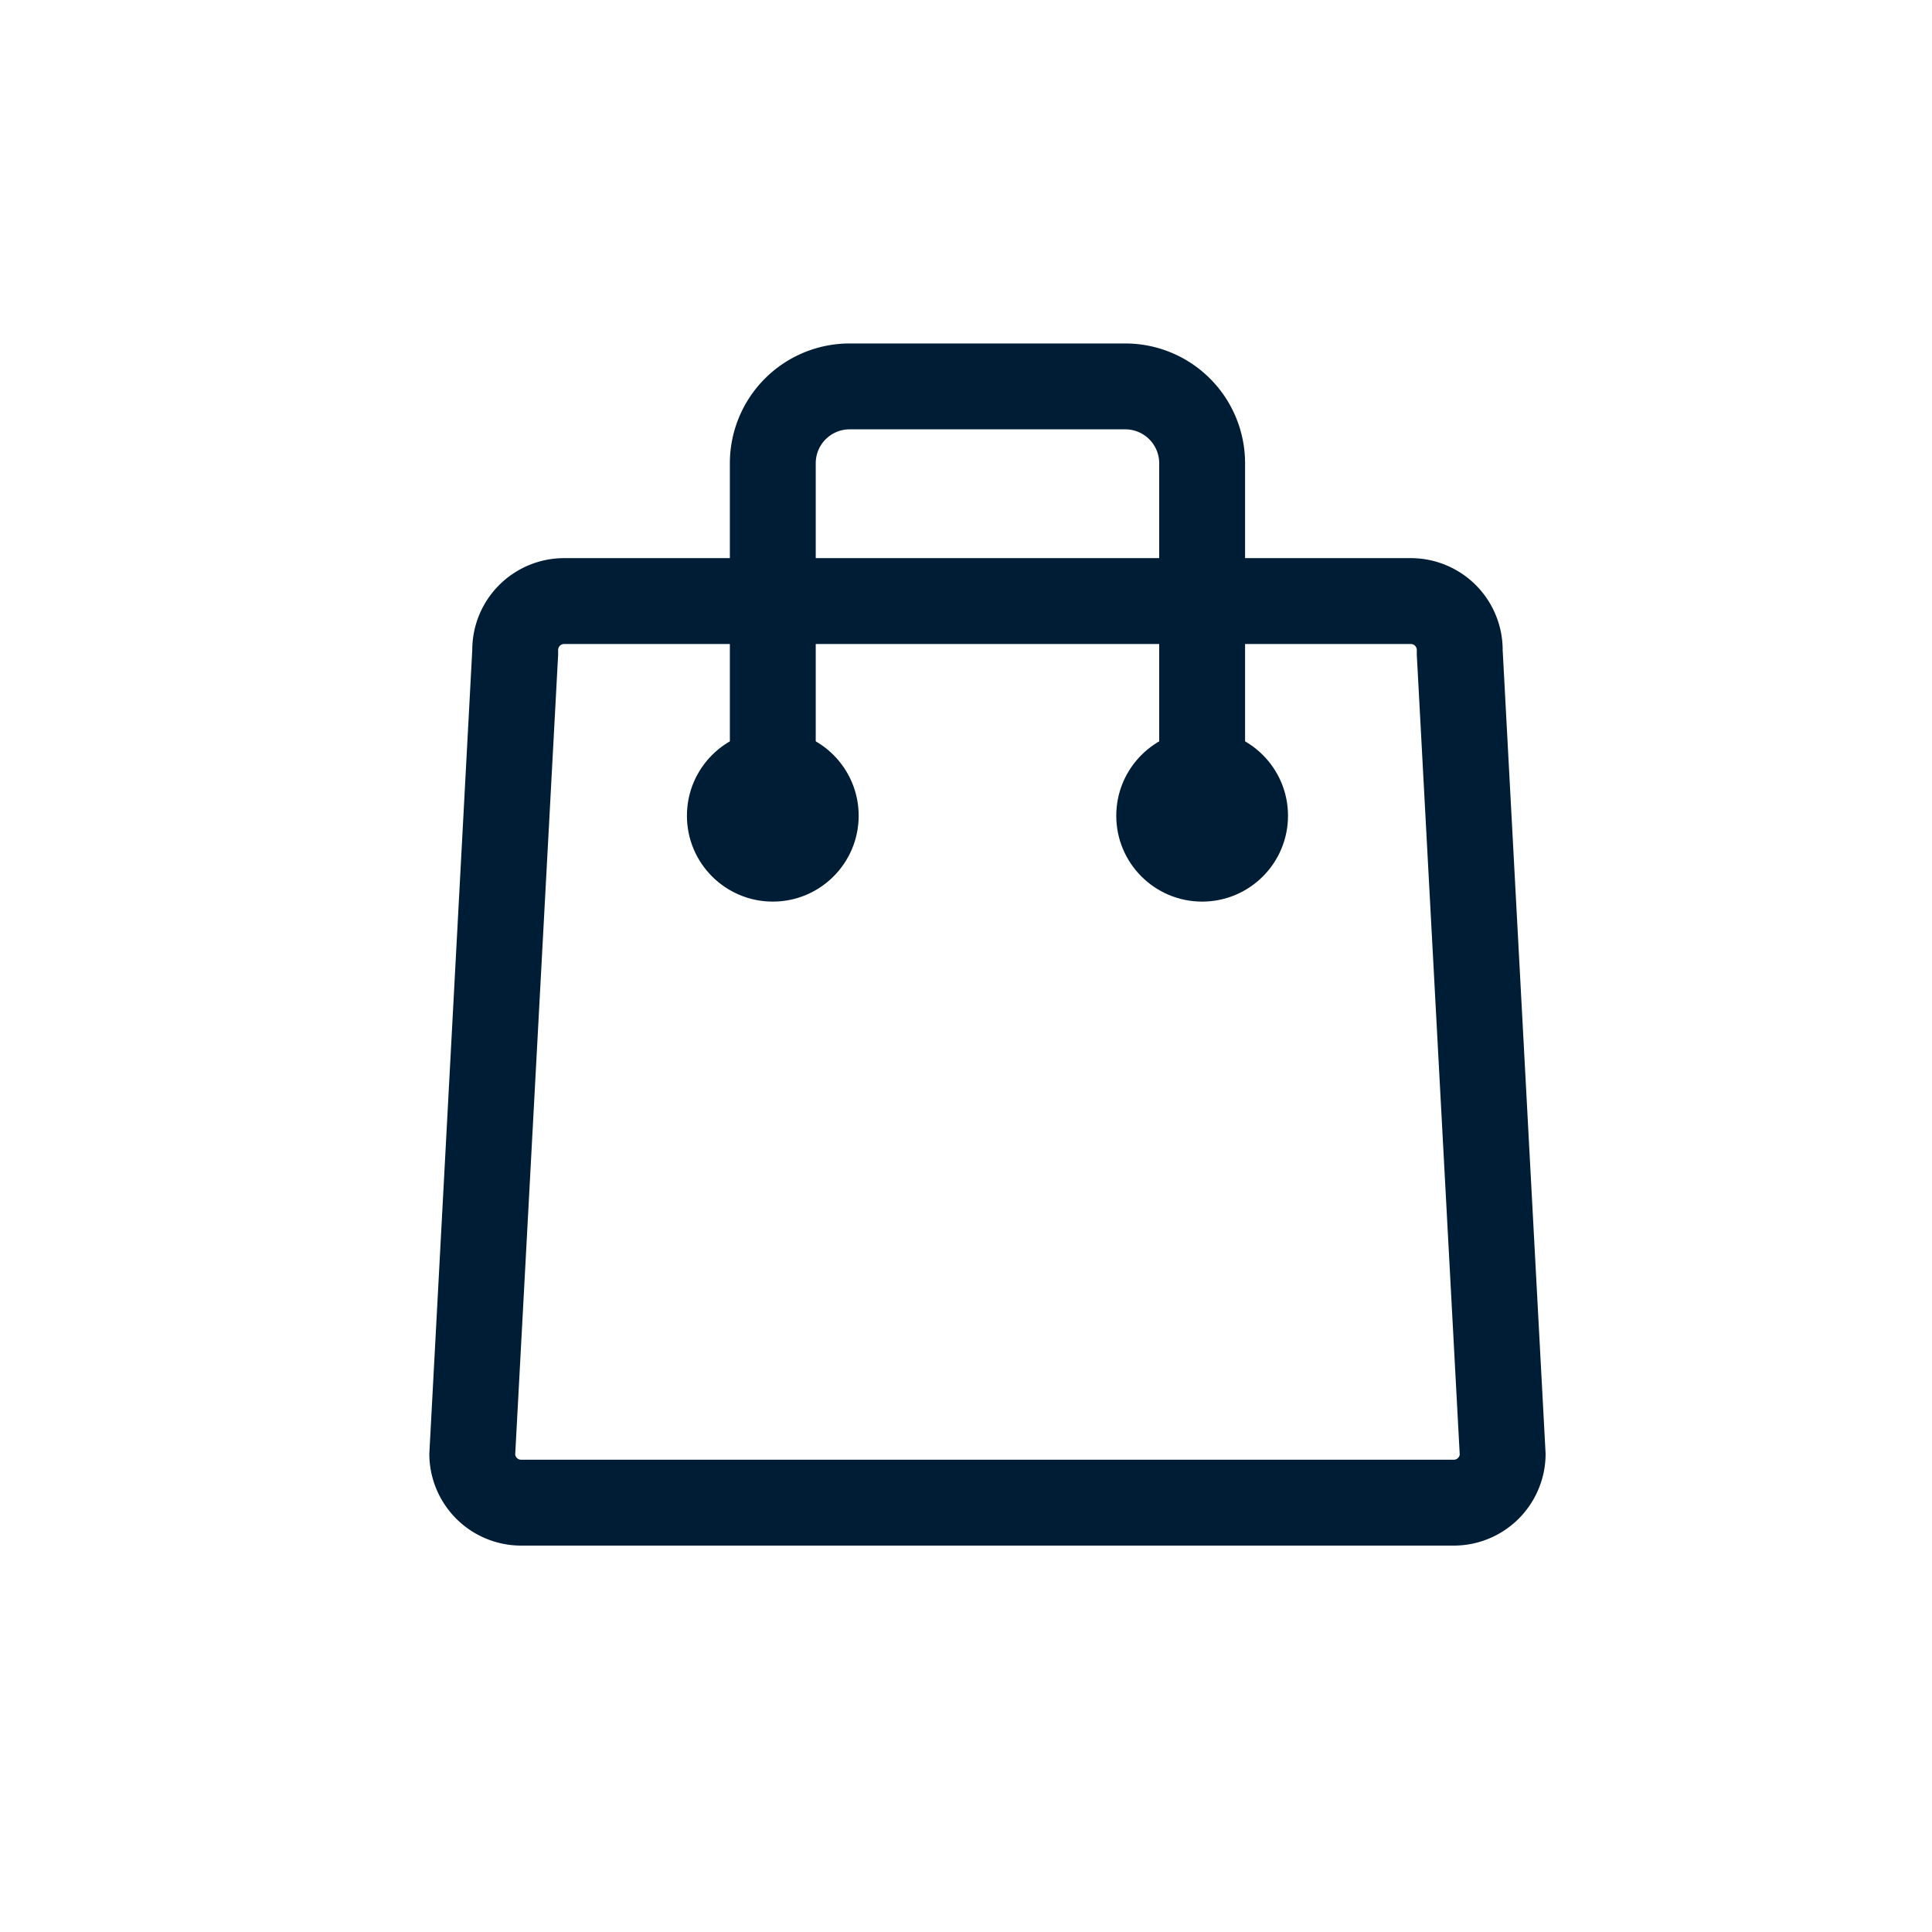 <svg id="レイヤー_1" data-name="レイヤー 1" xmlns="http://www.w3.org/2000/svg" width="32" height="32" viewBox="-7 -6 45 45">
  <rect width="32" height="32" fill="none"/>
  <g>
    <path d="M25.86,9a.14.14,0,0,1,.14.14v.11l1,18.63a.14.14,0,0,1-.14.12H5.14A.14.14,0,0,1,5,27.88L6,9.25V9.14A.14.14,0,0,1,6.14,9H25.86m0-2H6.14A2.14,2.14,0,0,0,4,9.14L3,27.86A2.14,2.14,0,0,0,5.14,30H26.86A2.14,2.14,0,0,0,29,27.86L28,9.14A2.14,2.14,0,0,0,25.86,7Z" fill="#001d36"/>
    <path d="M22,14H20V4.79A.79.79,0,0,0,19.21,4H12.79a.79.79,0,0,0-.79.79V14H10V4.79A2.79,2.79,0,0,1,12.79,2h6.42A2.79,2.79,0,0,1,22,4.79Z" fill="#001d36"/>
    <circle cx="11" cy="13" r="2" fill="#001d36"/>
    <circle cx="21" cy="13" r="2" fill="#001d36"/>
  </g>
</svg>
